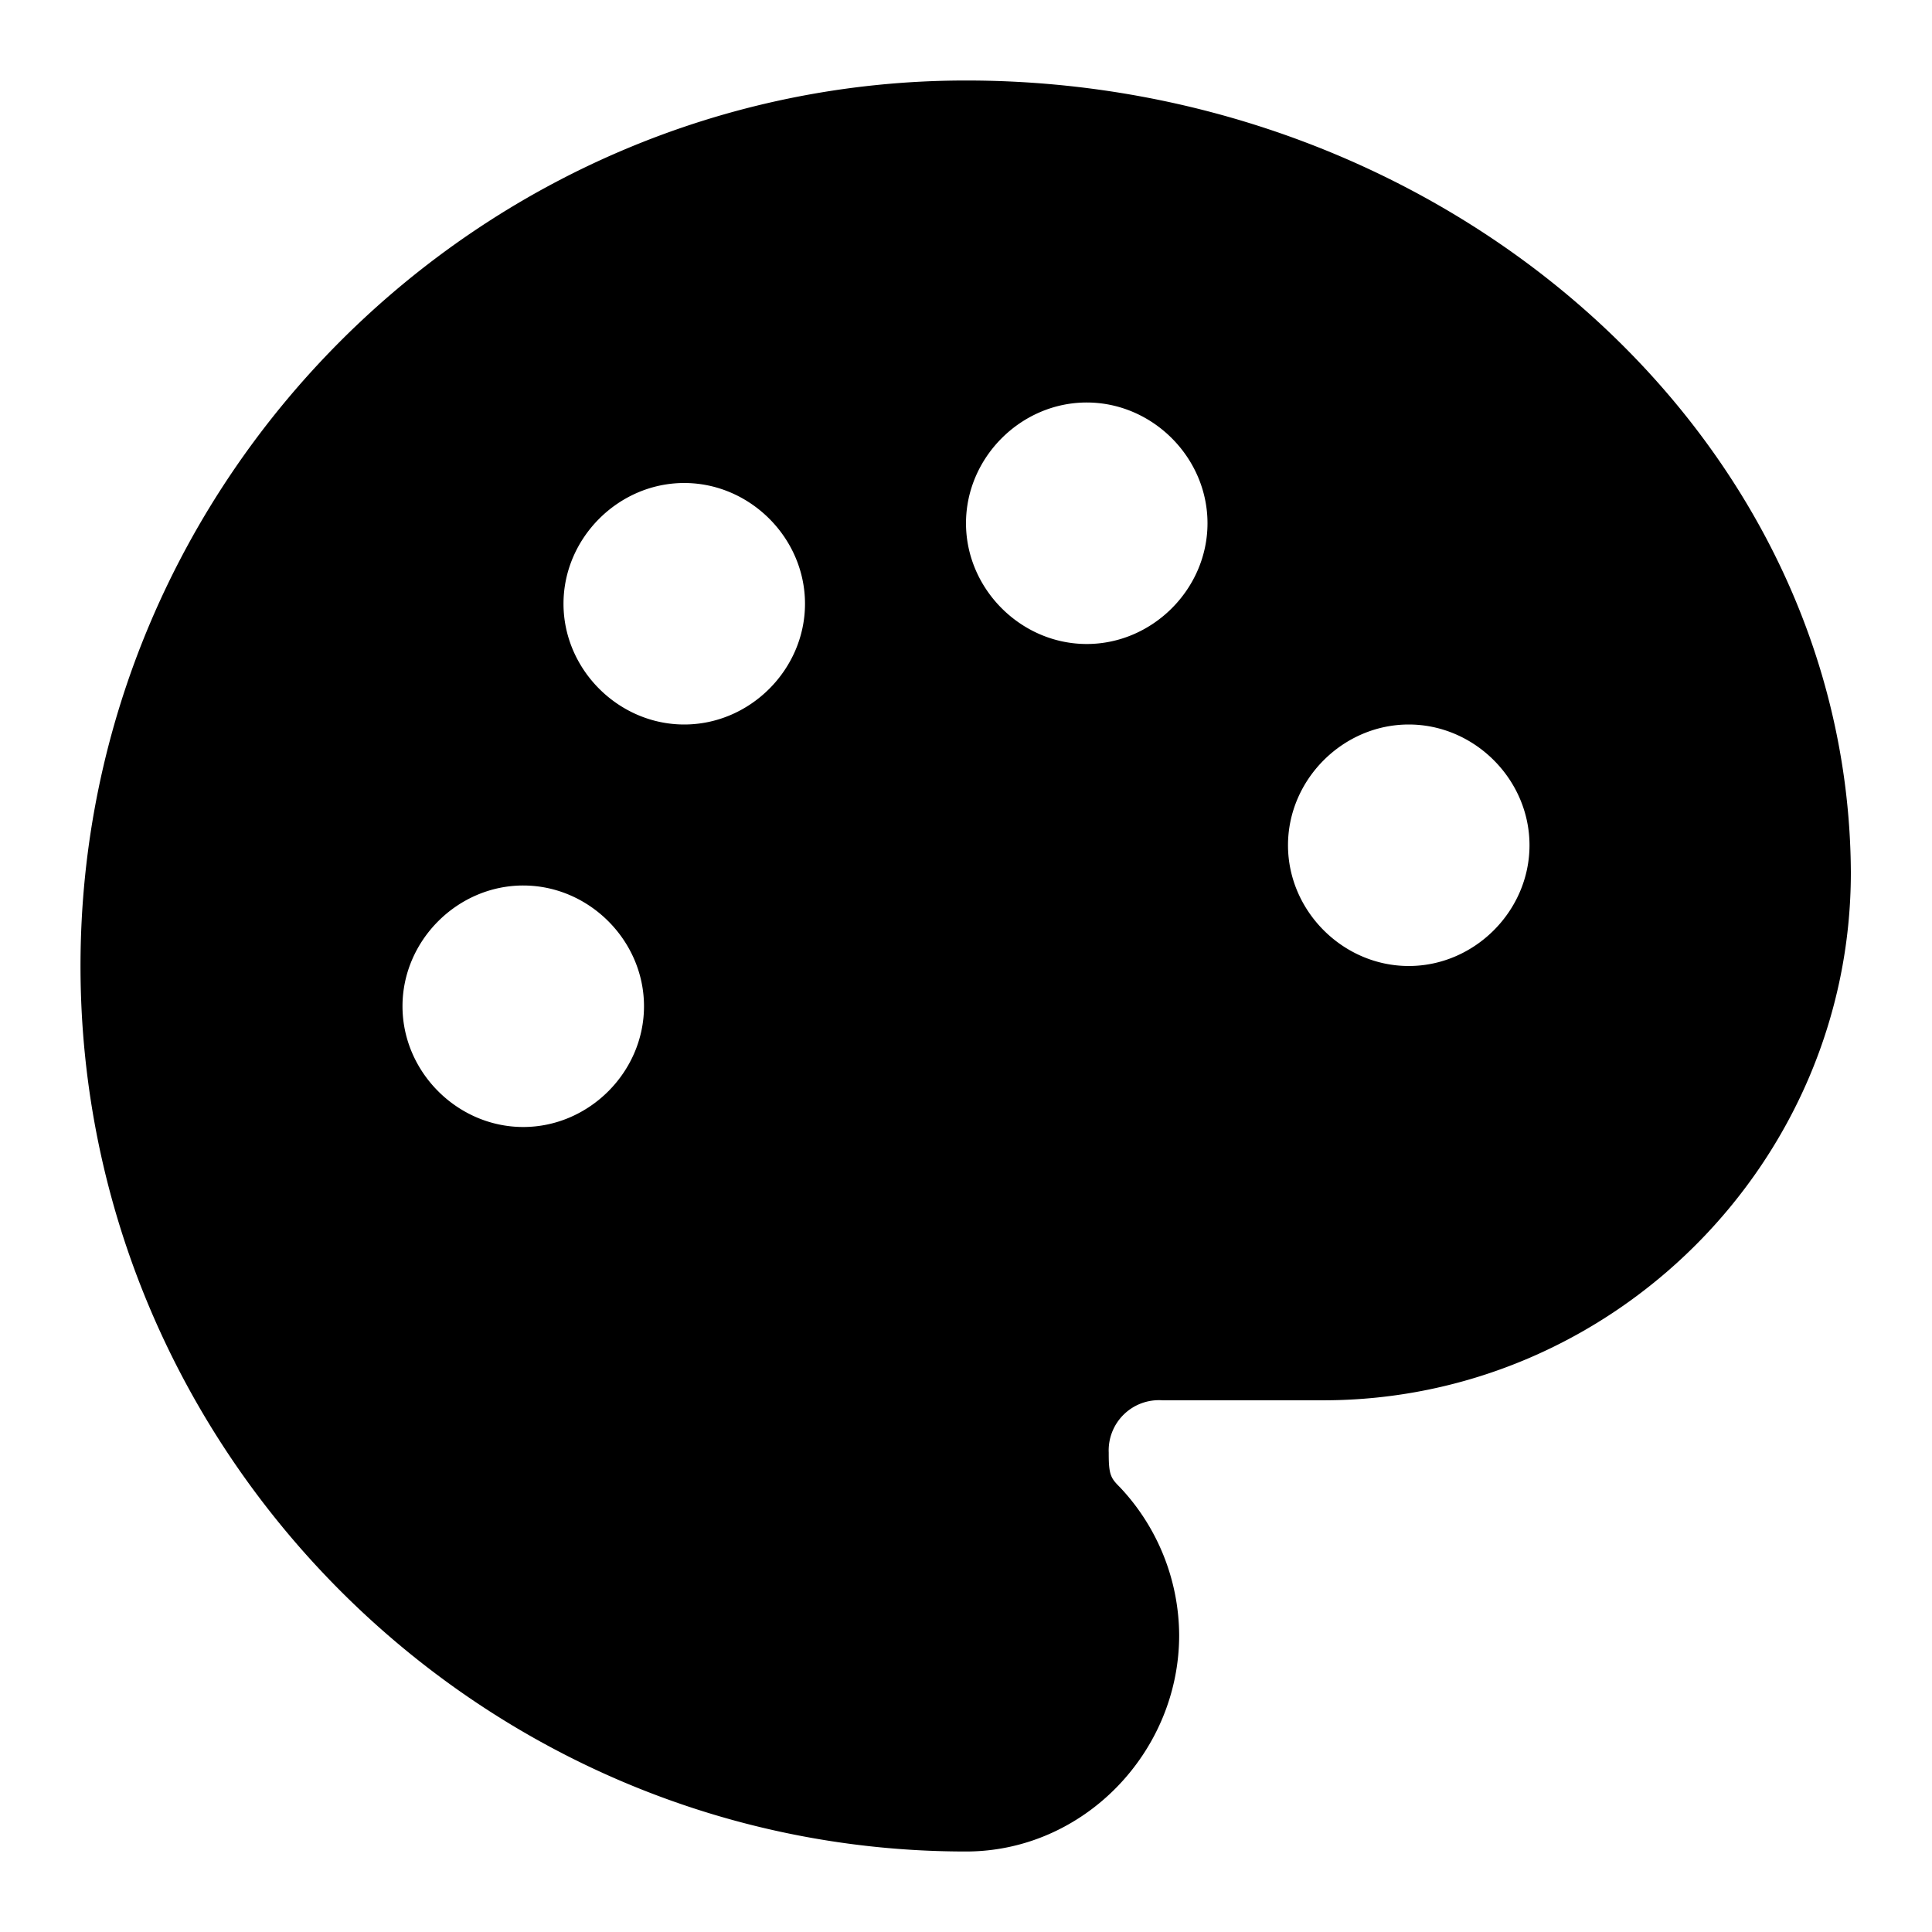 <svg xmlns="http://www.w3.org/2000/svg" width="24" height="24" viewBox="0 0 24 24">
  <path d="M12 1C5.955 1 1 5.955 1 12s4.955 11 11 11c1.463 0 2.648-1.235 2.648-2.687a2.7 2.7 0 0 0-.732-1.834c-.114-.114-.143-.152-.143-.416v-.018a.624.624 0 0 1 .668-.65h1.996c3.598 0 6.555-2.957 6.555-6.556v-.006C22.962 5.388 17.951 1 12 1Zm1.5 4c.817 0 1.5.683 1.5 1.5S14.317 8 13.5 8 12 7.317 12 6.5 12.683 5 13.5 5Zm-5 1c.817 0 1.5.683 1.5 1.5S9.317 9 8.5 9 7 8.317 7 7.5 7.683 6 8.5 6Zm9 3c.817 0 1.5.683 1.5 1.5s-.683 1.5-1.5 1.5-1.5-.683-1.5-1.5.683-1.5 1.5-1.5Zm-11 2c.817 0 1.5.683 1.5 1.5S7.317 14 6.5 14 5 13.317 5 12.5 5.683 11 6.5 11Z"/>
</svg>

